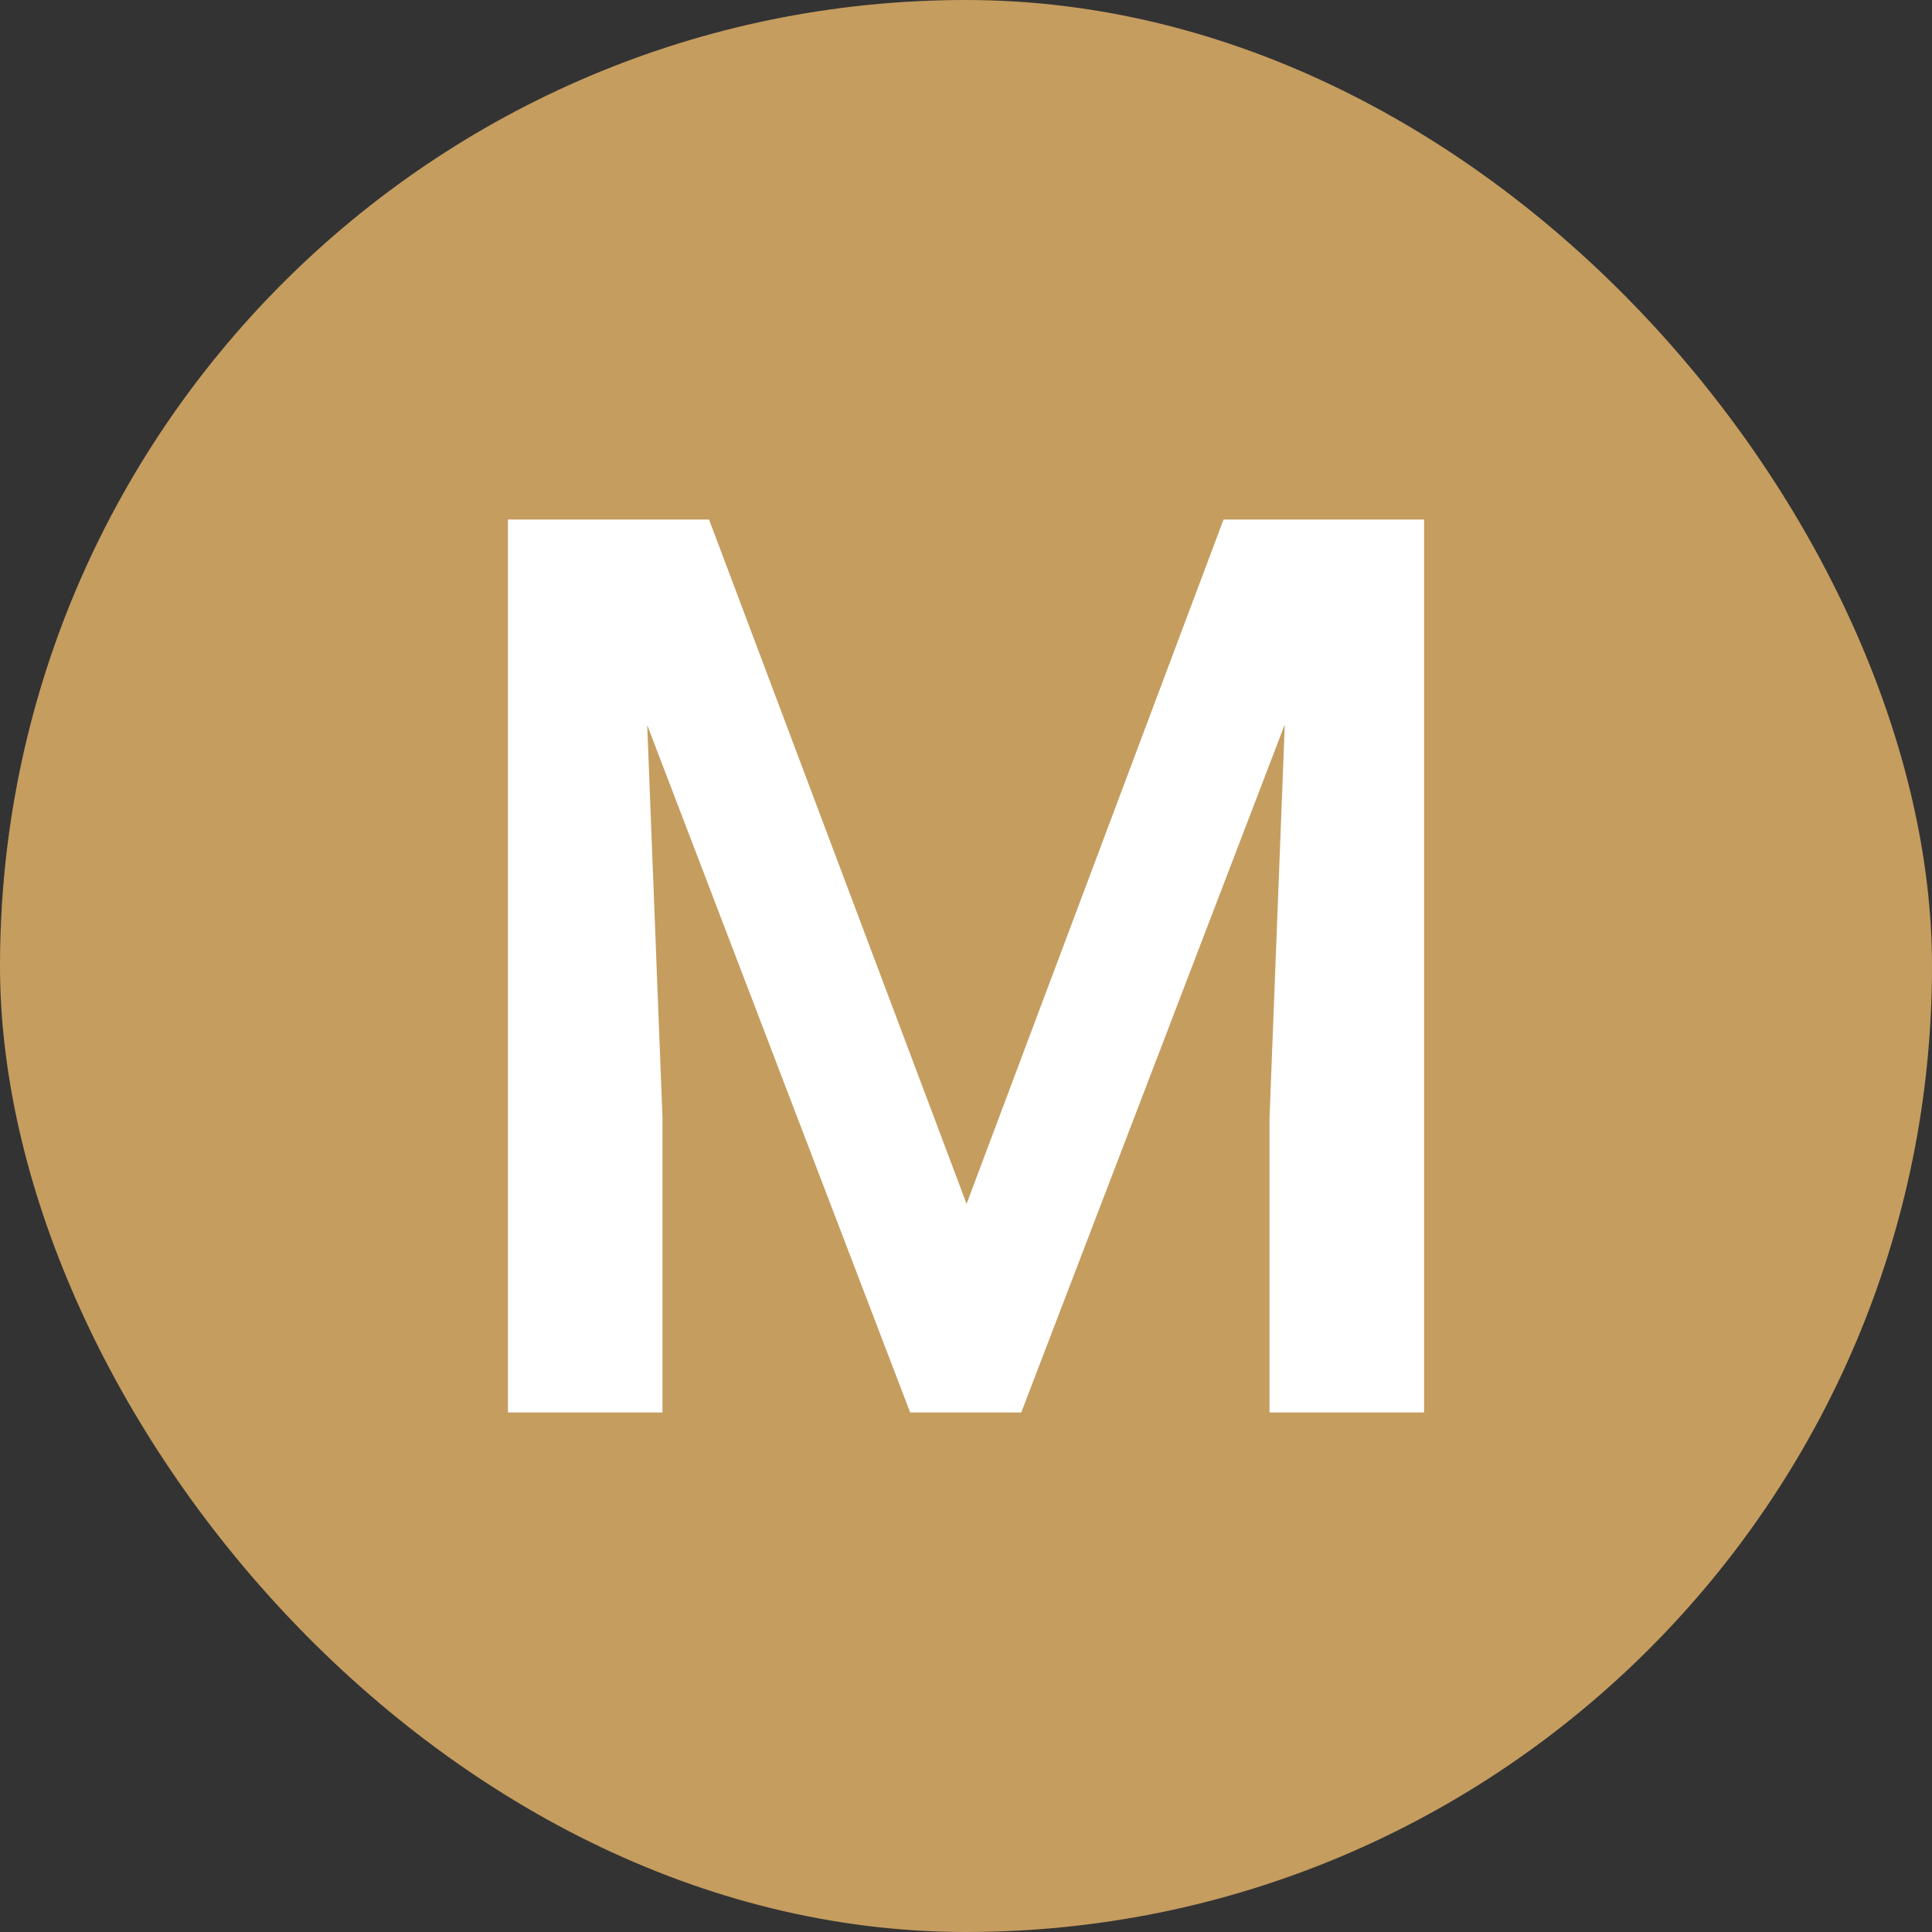 <svg xmlns="http://www.w3.org/2000/svg" width="256" height="256" viewBox="0 0 100 100"><rect x="0" y="0" width="100" height="100" fill="#333333" stroke="none"/><rect width="100" height="100" rx="50" fill="#c59d5f"></rect><path fill="#fff" d="M26.29 26.89L36.70 26.89L50.03 62.31L63.33 26.89L73.71 26.89L73.71 73.11L65.71 73.11L65.71 57.87L66.50 37.50L52.86 73.11L47.11 73.11L33.50 37.53L34.29 57.87L34.29 73.11L26.29 73.11L26.29 26.89Z"></path></svg>